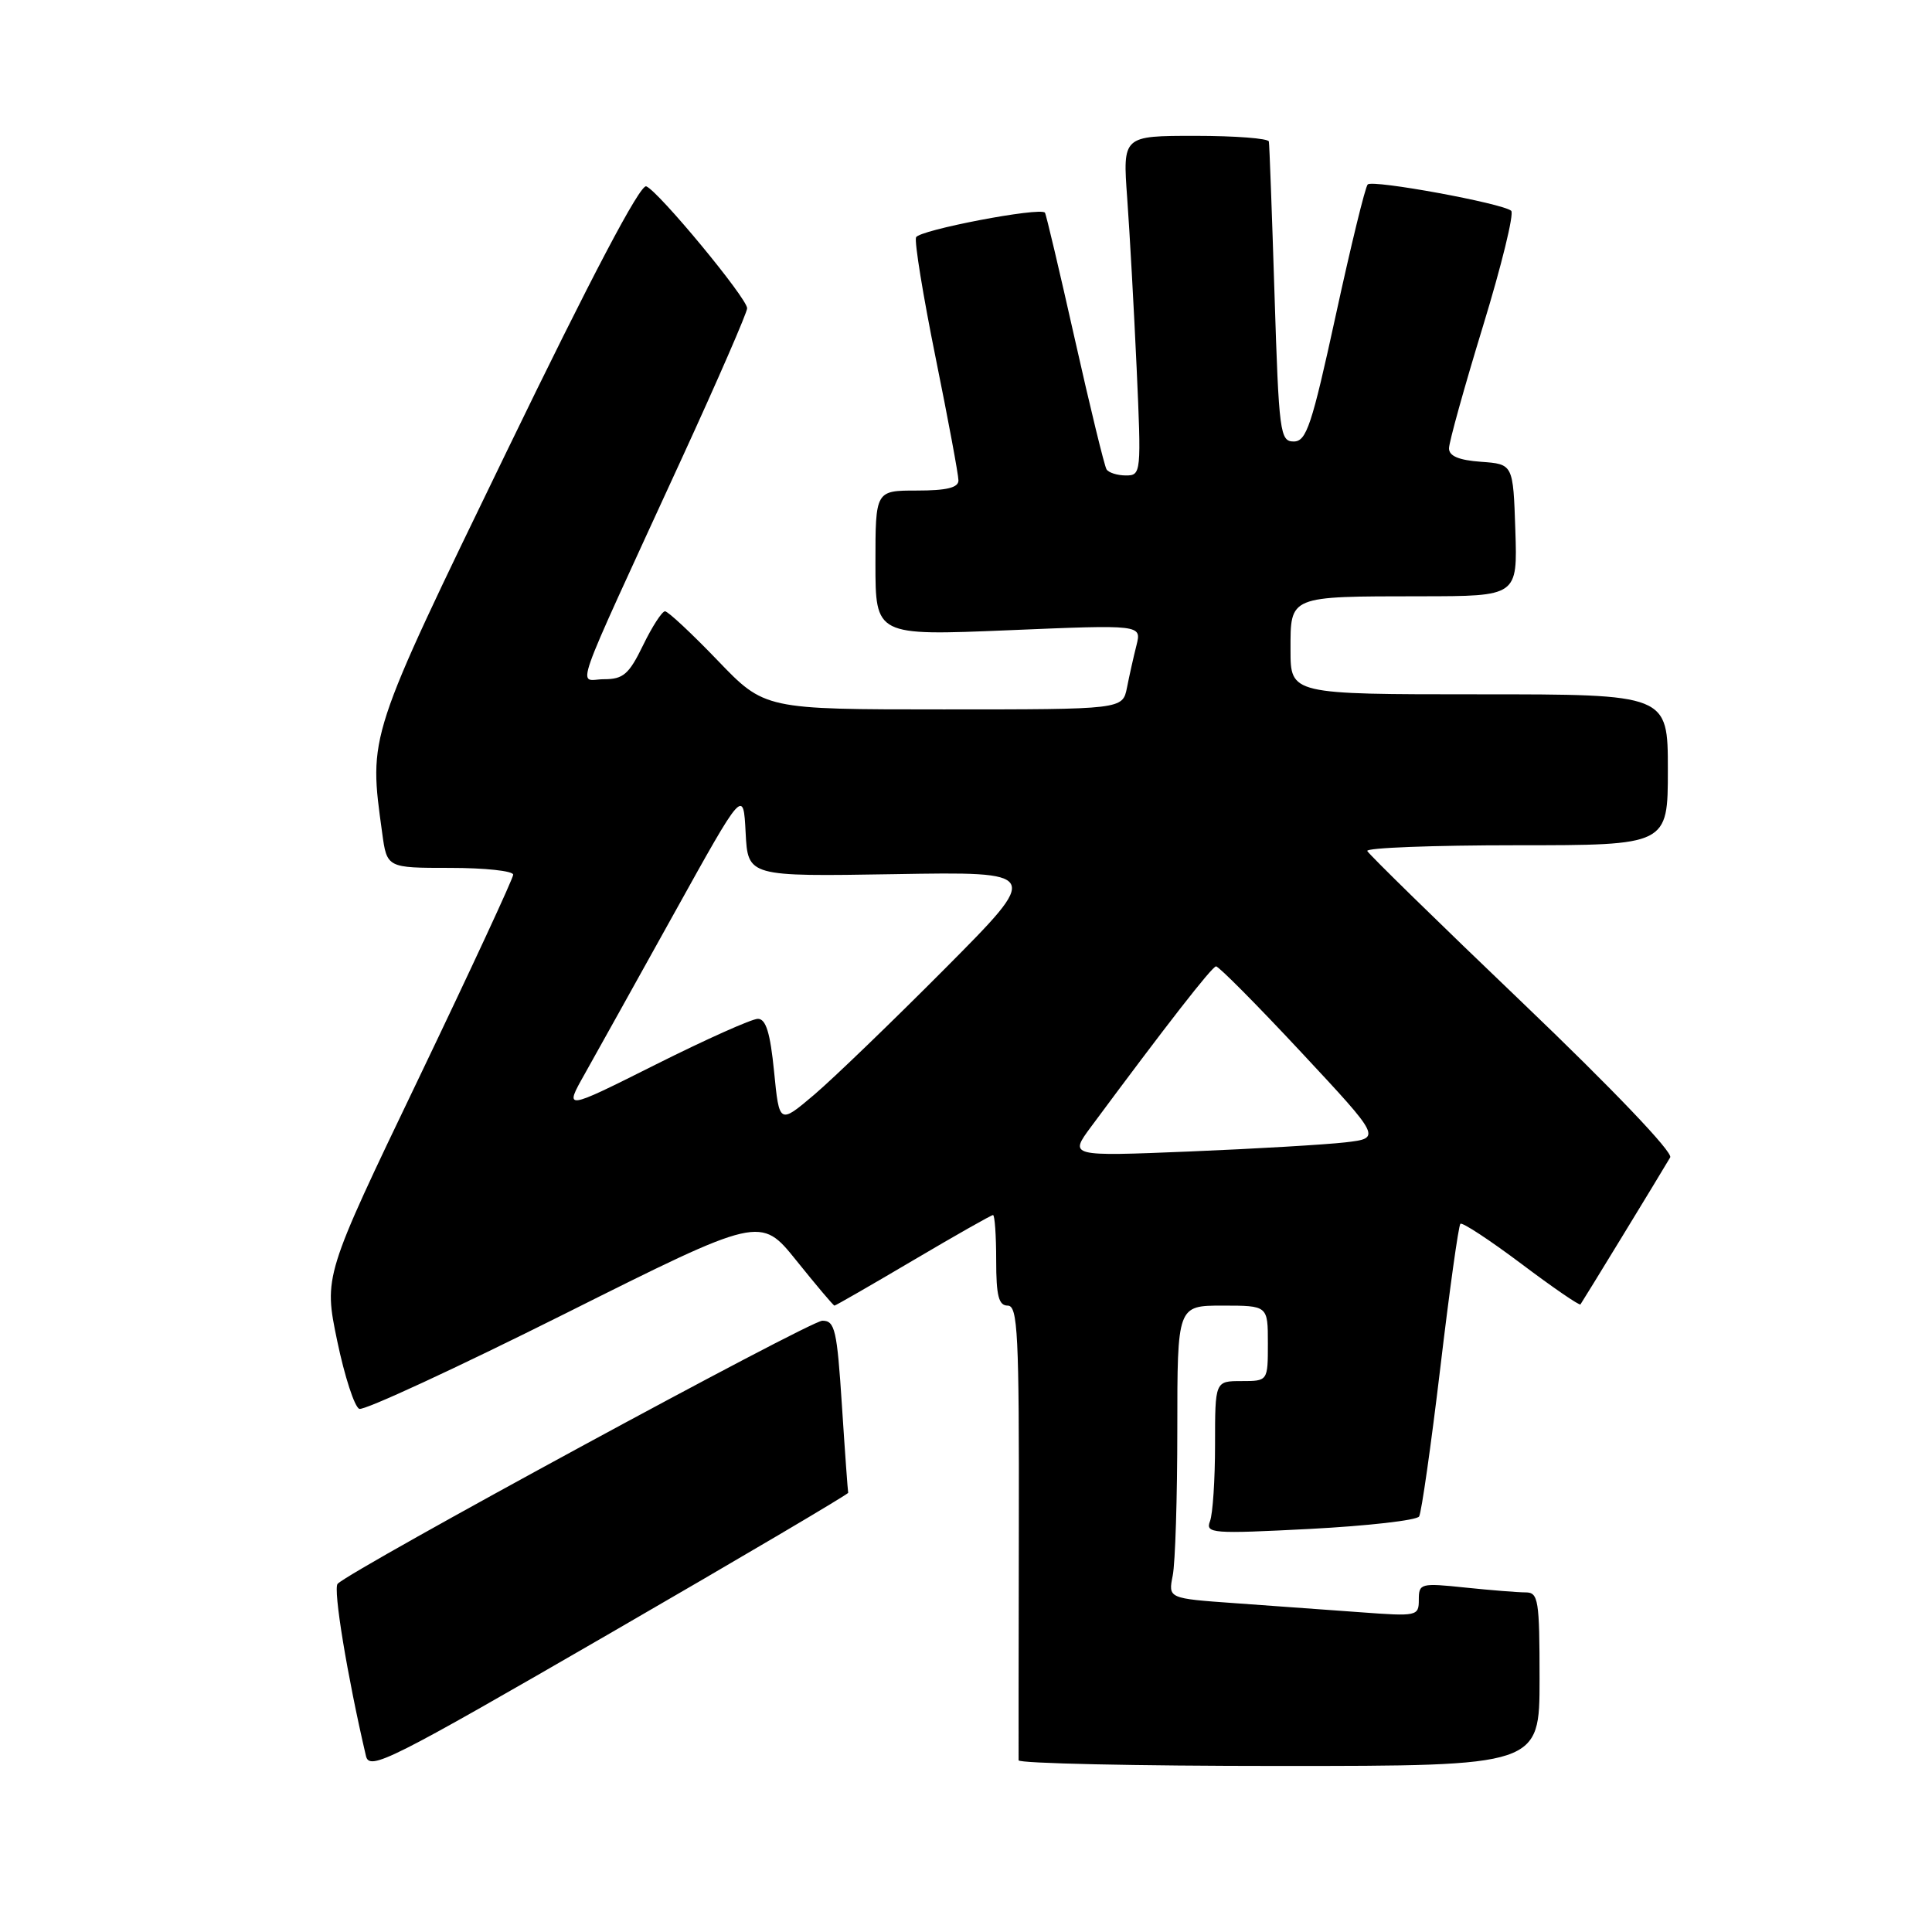 <?xml version="1.0" encoding="UTF-8" standalone="no"?>
<!DOCTYPE svg PUBLIC "-//W3C//DTD SVG 1.1//EN" "http://www.w3.org/Graphics/SVG/1.1/DTD/svg11.dtd" >
<svg xmlns="http://www.w3.org/2000/svg" xmlns:xlink="http://www.w3.org/1999/xlink" version="1.1" viewBox="0 0 256 256">
 <g >
 <path fill="currentColor"
d=" M 112.39 197.80 C 112.34 197.64 111.96 192.44 111.56 186.25 C 110.91 176.20 110.63 175.00 108.97 175.00 C 107.32 175.00 46.70 207.90 44.74 209.86 C 44.11 210.49 46.01 222.07 48.49 232.67 C 48.96 234.67 51.53 233.37 80.75 216.47 C 98.21 206.37 112.45 197.97 112.39 197.80 Z  M 204.00 222.50 C 204.00 211.97 203.84 211.00 202.15 211.00 C 201.13 211.00 197.53 210.71 194.15 210.36 C 188.25 209.74 188.00 209.81 188.00 211.96 C 188.00 214.15 187.79 214.19 180.25 213.63 C 175.99 213.32 168.52 212.78 163.64 212.43 C 154.79 211.80 154.79 211.80 155.39 208.78 C 155.73 207.11 156.00 198.38 156.00 189.38 C 156.00 173.00 156.00 173.00 162.00 173.00 C 168.00 173.00 168.00 173.00 168.00 178.00 C 168.00 183.00 168.00 183.00 164.50 183.00 C 161.00 183.00 161.00 183.00 161.00 191.42 C 161.00 196.05 160.70 200.62 160.33 201.57 C 159.71 203.19 160.62 203.26 173.57 202.59 C 181.21 202.19 187.72 201.45 188.04 200.94 C 188.35 200.43 189.61 191.60 190.84 181.31 C 192.06 171.02 193.26 162.41 193.51 162.16 C 193.75 161.92 197.37 164.30 201.56 167.44 C 205.74 170.59 209.28 173.02 209.42 172.84 C 209.67 172.51 219.92 155.73 221.31 153.36 C 221.70 152.69 213.70 144.31 201.74 132.87 C 190.61 122.23 181.35 113.17 181.17 112.76 C 180.98 112.34 189.87 112.00 200.92 112.00 C 221.00 112.00 221.00 112.00 221.00 102.00 C 221.00 92.00 221.00 92.00 196.00 92.00 C 171.00 92.00 171.00 92.00 171.00 86.12 C 171.00 78.90 170.69 79.03 188.29 79.01 C 201.08 79.00 201.08 79.00 200.79 70.25 C 200.50 61.50 200.50 61.50 196.25 61.19 C 193.31 60.98 192.00 60.43 192.00 59.41 C 192.00 58.60 194.02 51.33 196.49 43.26 C 198.96 35.19 200.65 28.29 200.24 27.93 C 199.11 26.94 181.89 23.78 181.23 24.44 C 180.90 24.76 179.00 32.56 177.00 41.76 C 173.82 56.37 173.11 58.50 171.43 58.50 C 169.61 58.50 169.46 57.38 168.88 39.00 C 168.54 28.27 168.21 19.16 168.13 18.75 C 168.06 18.34 163.67 18.00 158.38 18.00 C 148.76 18.00 148.76 18.00 149.36 26.25 C 149.69 30.79 150.25 40.91 150.61 48.75 C 151.24 62.70 151.21 63.00 149.19 63.00 C 148.05 63.00 146.89 62.63 146.62 62.19 C 146.34 61.74 144.45 53.98 142.42 44.94 C 140.39 35.90 138.61 28.36 138.46 28.18 C 137.82 27.41 121.75 30.49 121.38 31.45 C 121.15 32.04 122.32 39.23 123.98 47.42 C 125.64 55.61 127.00 62.92 127.00 63.66 C 127.00 64.62 125.44 65.00 121.50 65.00 C 116.00 65.00 116.00 65.00 116.00 74.62 C 116.00 84.24 116.00 84.24 133.64 83.51 C 151.27 82.77 151.27 82.77 150.59 85.50 C 150.21 87.00 149.64 89.53 149.33 91.12 C 148.75 94.00 148.75 94.00 125.03 94.00 C 101.32 94.00 101.32 94.00 95.08 87.50 C 91.64 83.92 88.51 81.00 88.12 81.00 C 87.72 81.00 86.41 83.03 85.21 85.50 C 83.34 89.35 82.59 90.00 80.03 90.00 C 76.56 90.00 75.35 93.41 90.37 60.68 C 95.12 50.34 99.00 41.41 99.00 40.85 C 99.00 39.52 87.24 25.31 85.63 24.69 C 84.83 24.38 78.34 36.70 67.20 59.70 C 48.61 98.04 48.85 97.33 50.64 110.36 C 51.27 115.00 51.27 115.00 59.64 115.00 C 64.24 115.00 68.00 115.40 68.00 115.90 C 68.00 116.39 62.35 128.56 55.45 142.95 C 42.90 169.10 42.90 169.10 44.68 177.67 C 45.66 182.38 46.98 186.44 47.61 186.68 C 48.25 186.93 60.47 181.27 74.77 174.12 C 100.77 161.11 100.77 161.11 105.54 167.05 C 108.17 170.32 110.43 173.00 110.57 173.00 C 110.72 173.00 115.41 170.30 121.00 167.00 C 126.59 163.70 131.35 161.00 131.58 161.00 C 131.81 161.00 132.00 163.70 132.00 167.00 C 132.00 171.71 132.33 173.00 133.53 173.00 C 134.86 173.00 135.05 176.71 135.00 202.75 C 134.97 219.11 134.96 232.84 134.97 233.25 C 134.99 233.66 150.53 234.00 169.50 234.00 C 204.00 234.00 204.00 234.00 204.00 222.50 Z  M 144.58 149.29 C 154.51 135.89 160.58 128.09 161.13 128.05 C 161.47 128.02 166.54 133.13 172.39 139.40 C 183.03 150.81 183.03 150.81 178.26 151.37 C 175.64 151.67 166.34 152.22 157.58 152.58 C 141.66 153.23 141.66 153.23 144.58 149.29 Z  M 102.57 141.99 C 102.06 136.85 101.49 135.00 100.42 135.00 C 99.62 135.00 93.52 137.73 86.86 141.07 C 74.75 147.14 74.75 147.14 77.47 142.32 C 78.96 139.67 84.30 130.07 89.34 121.00 C 98.50 104.50 98.50 104.50 98.80 110.33 C 99.10 116.15 99.10 116.15 118.54 115.83 C 137.98 115.50 137.98 115.50 125.24 128.32 C 118.23 135.37 110.42 142.90 107.88 145.06 C 103.26 148.97 103.26 148.97 102.57 141.99 Z "/>
</g>
</svg>